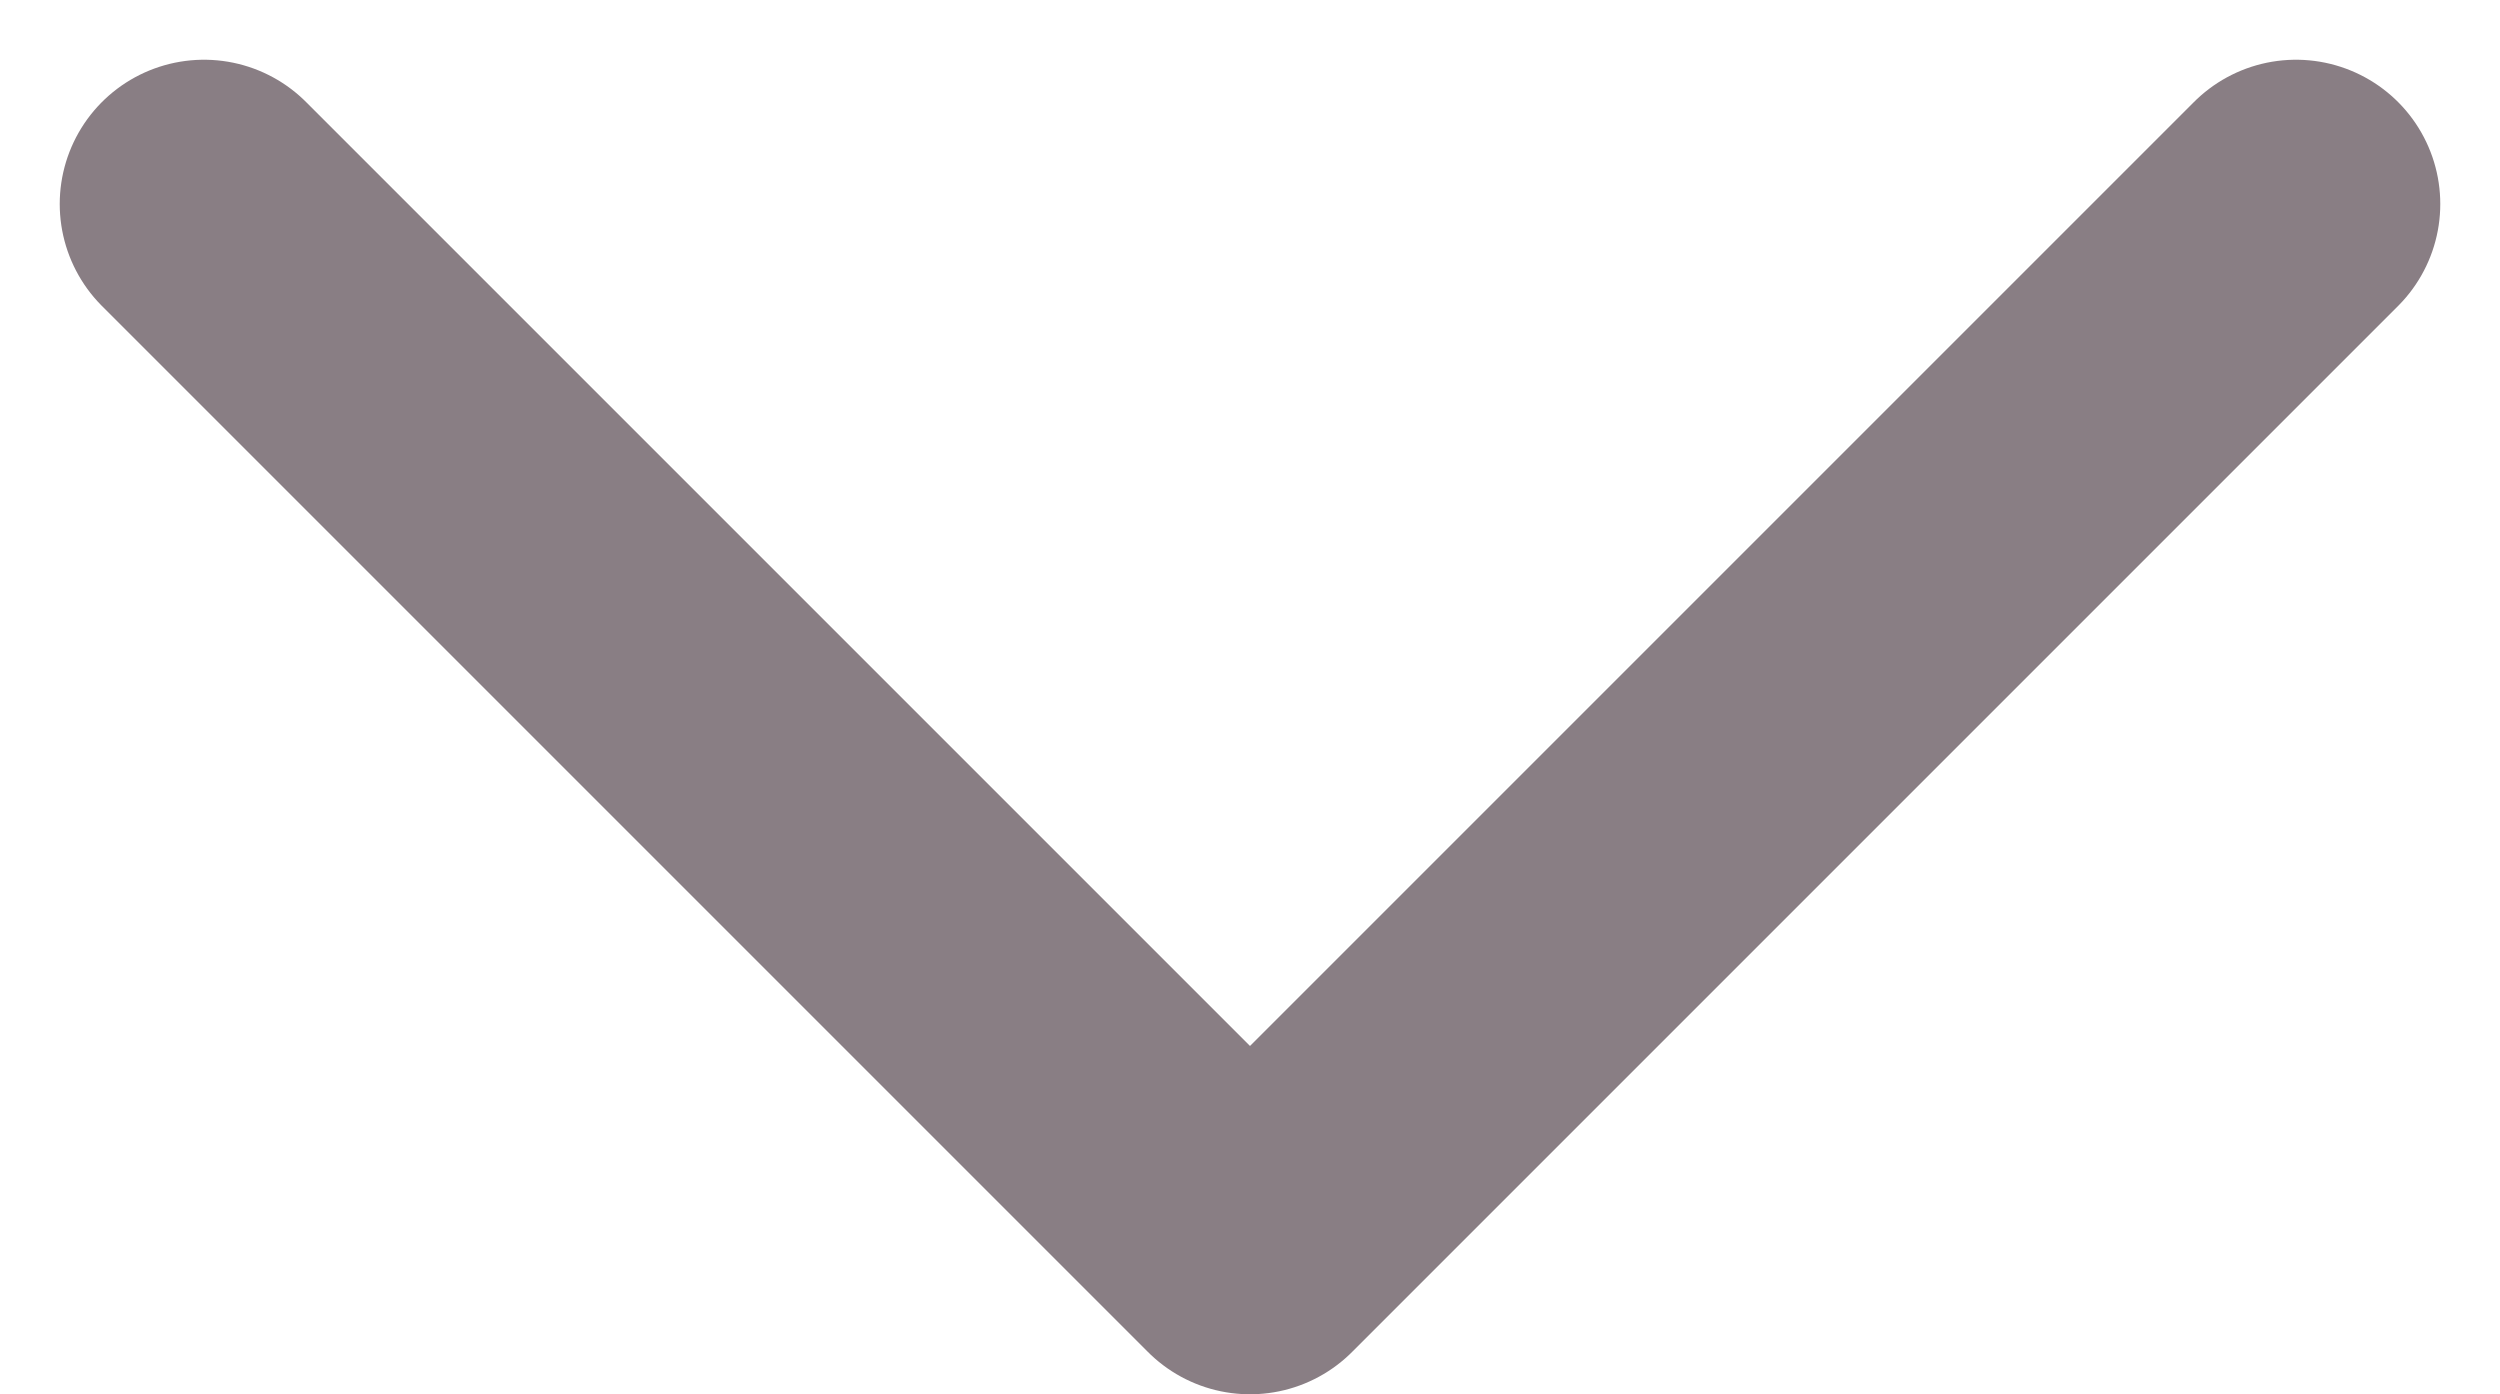 <svg xmlns="http://www.w3.org/2000/svg" width="17.328" height="9.664" viewBox="0 0 17.328 9.664">
  <path id="chevron-down" d="M6,9l7.25,7.25L20.5,9" transform="translate(-4.586 -7.586)" fill="none" stroke="#897e84" stroke-linecap="round" stroke-linejoin="round" stroke-width="2"/>
</svg>

